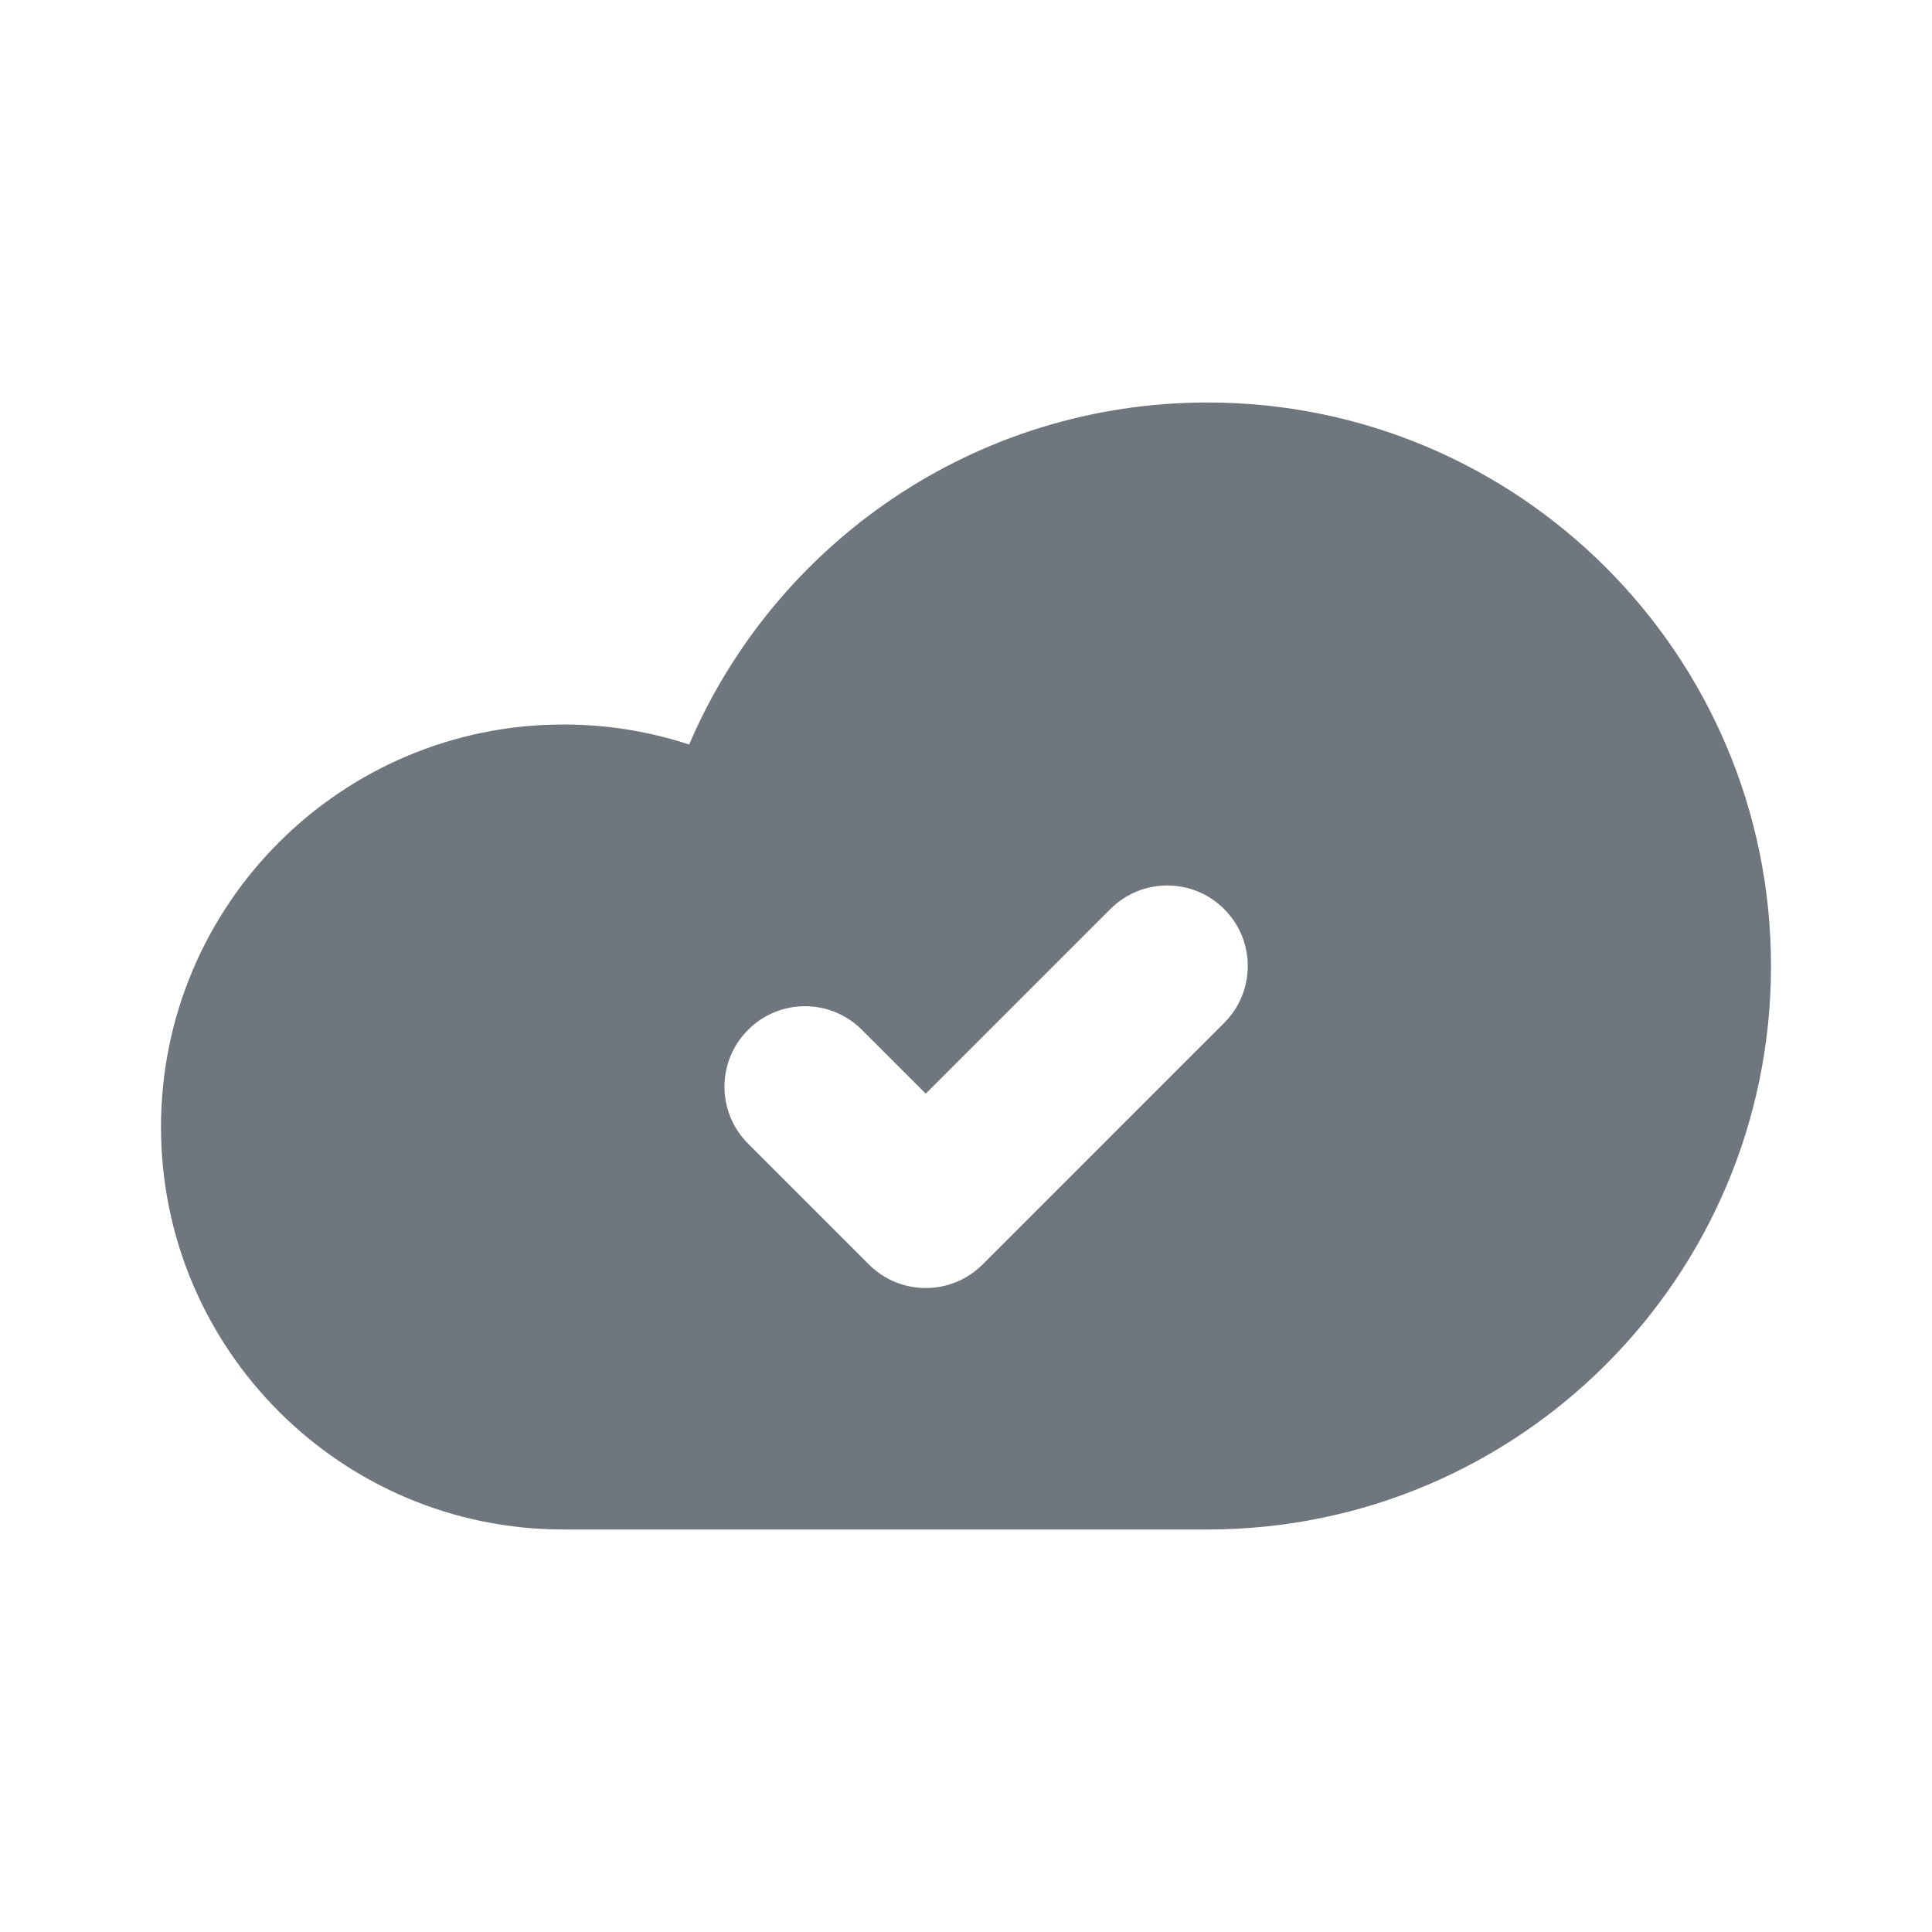 <svg width="24" height="24" viewBox="0 0 24 24" fill="none" xmlns="http://www.w3.org/2000/svg">
<path fill-rule="evenodd" clip-rule="evenodd" d="M15 19C18.866 19 22 15.866 22 12C22 8.134 18.866 5 15 5C12.111 5 9.63 6.75 8.561 9.249C8.07 9.087 7.545 9 7 9C4.239 9 2 11.239 2 14C2 16.761 4.239 19 7 19H15ZM12.207 15.707L15.207 12.707C15.598 12.317 15.598 11.683 15.207 11.293C14.817 10.902 14.183 10.902 13.793 11.293L11.5 13.586L10.707 12.793C10.317 12.402 9.683 12.402 9.293 12.793C8.902 13.183 8.902 13.817 9.293 14.207L10.793 15.707C11.183 16.098 11.817 16.098 12.207 15.707Z" fill="#6F767E"/>
</svg>
